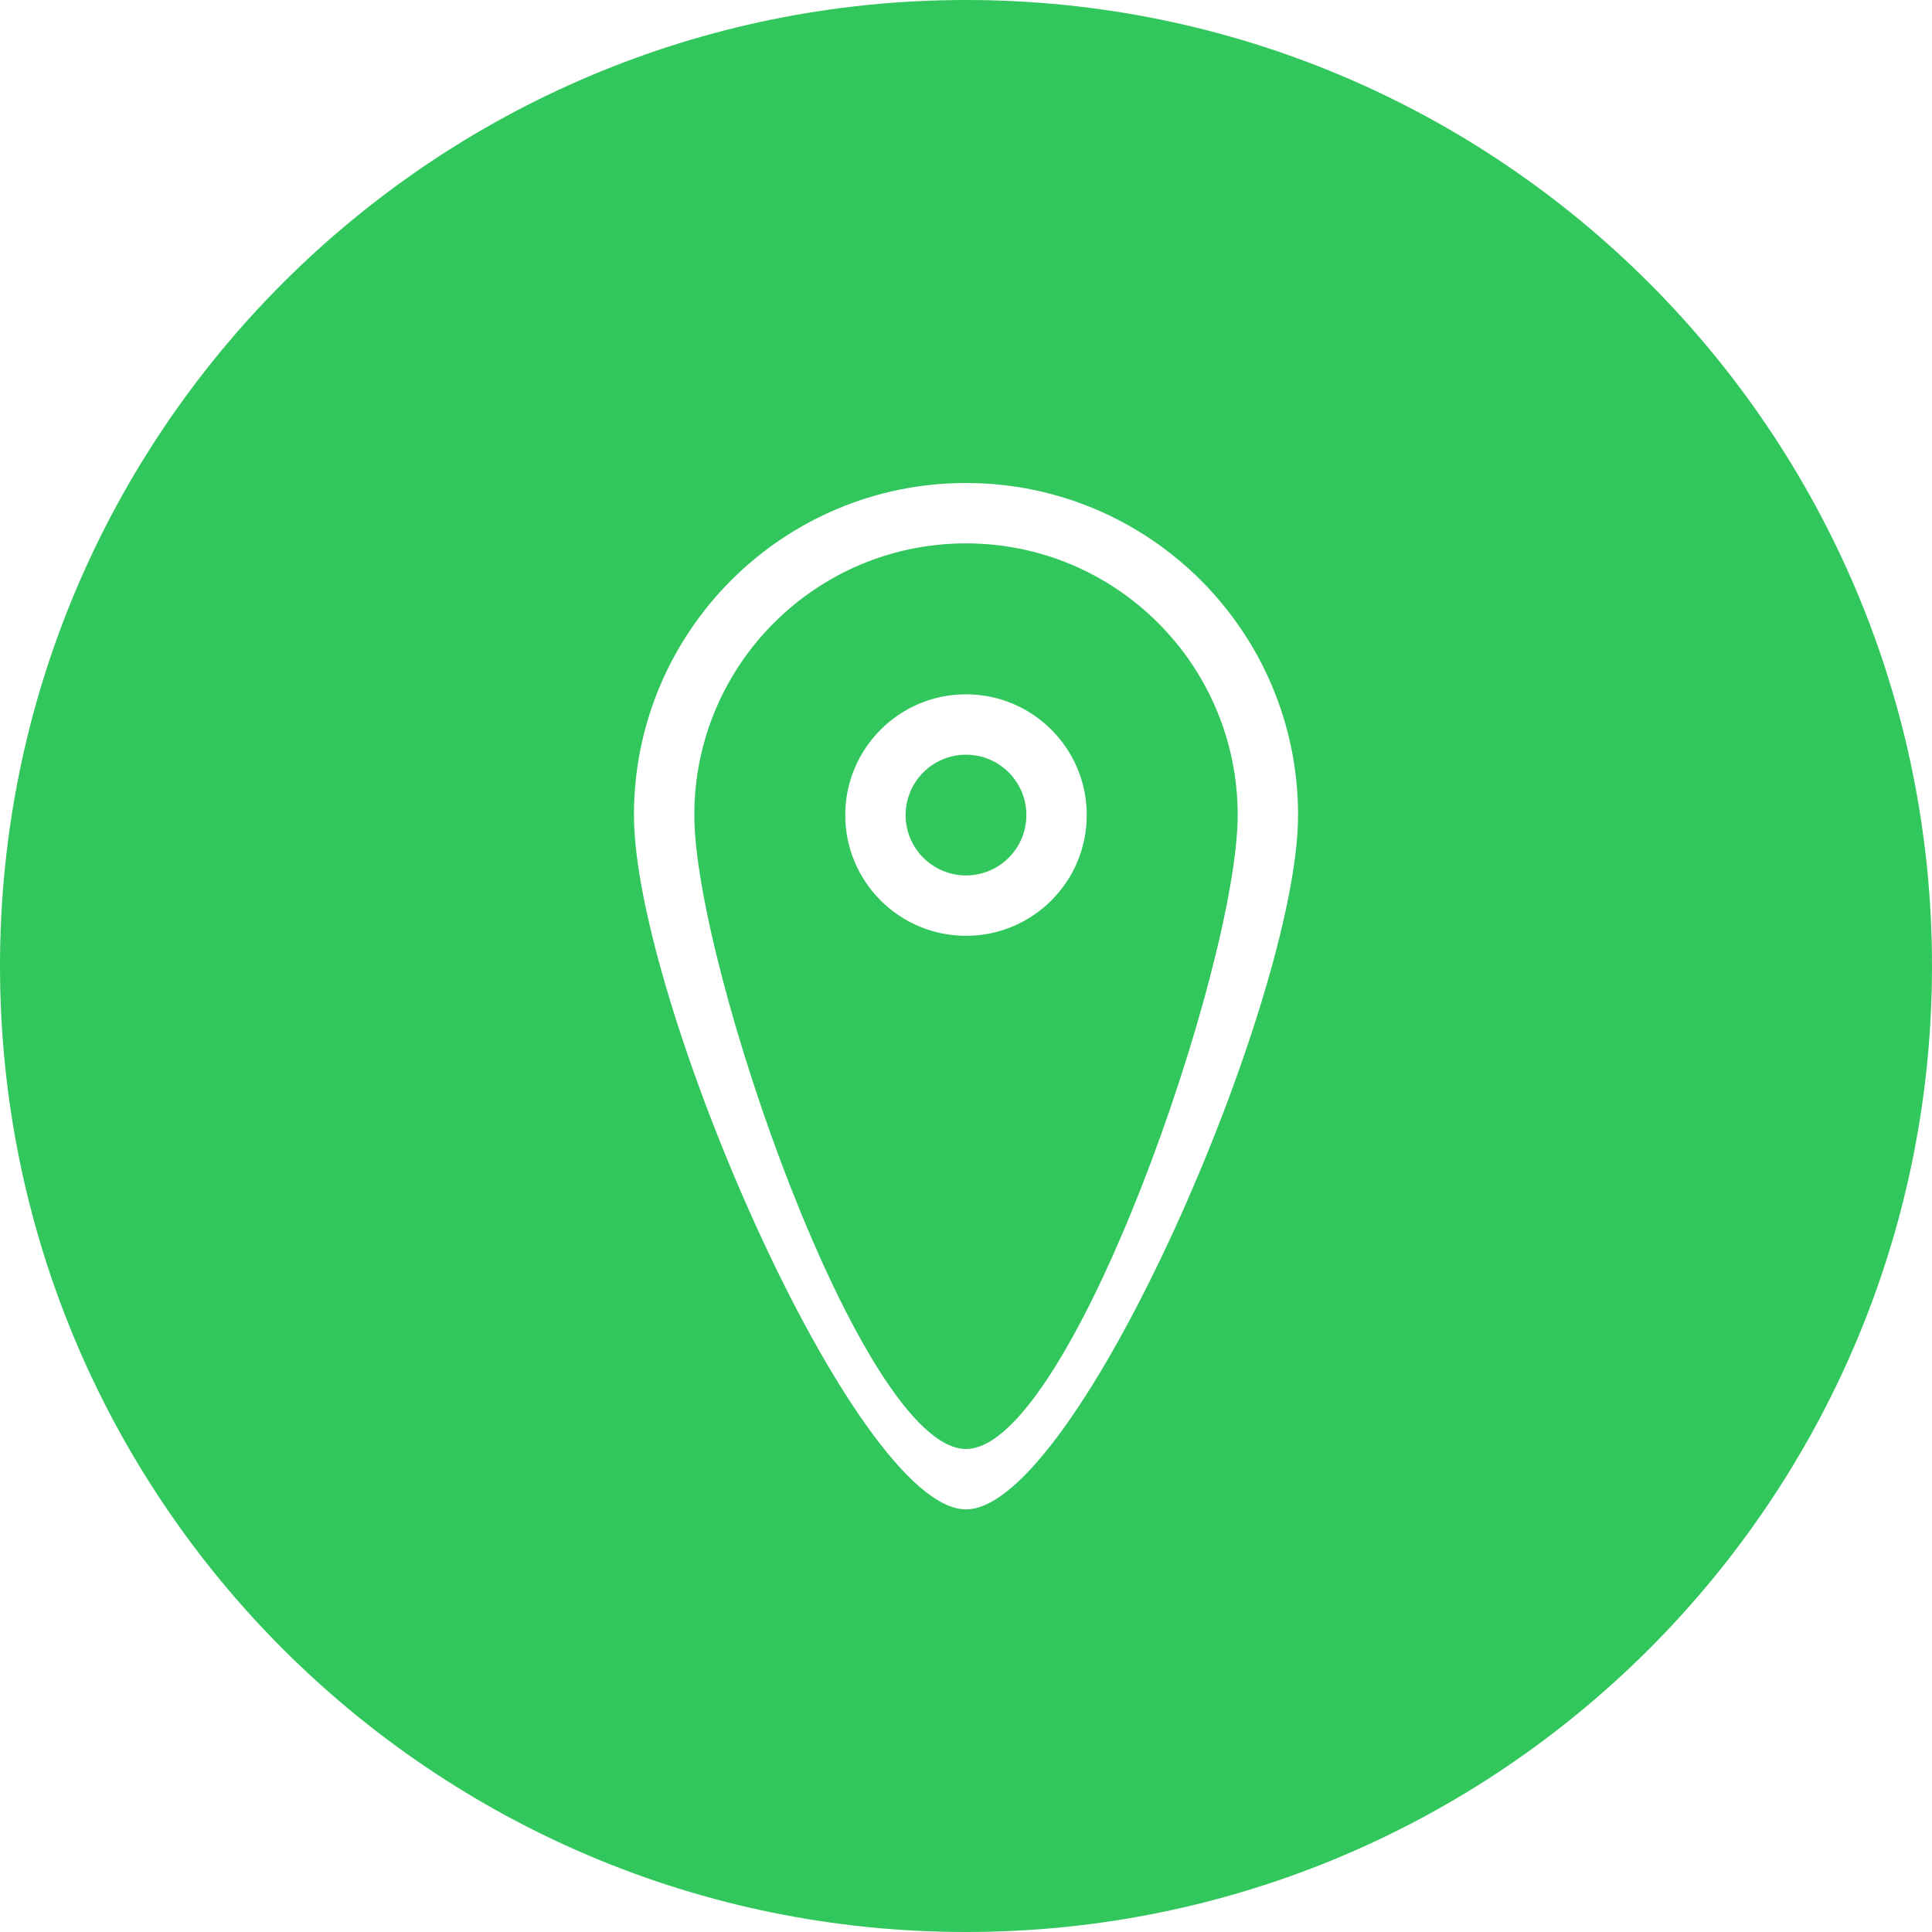 <?xml version="1.0" encoding="iso-8859-1"?>
<!-- Generator: Adobe Illustrator 16.0.0, SVG Export Plug-In . SVG Version: 6.00 Build 0)  -->
<!DOCTYPE svg PUBLIC "-//W3C//DTD SVG 1.1//EN" "http://www.w3.org/Graphics/SVG/1.1/DTD/svg11.dtd">
<svg xmlns="http://www.w3.org/2000/svg" xmlns:xlink="http://www.w3.org/1999/xlink" version="1.1" id="Capa_1" x="0px" y="0px" width="512px" height="512px" viewBox="0 0 64 64" style="enable-background:new 0 0 64 64;" xml:space="preserve">
<g>
	<g>
		<g id="circle_21_">
			<g>
				<path d="M32,25c-1.104,0-2,0.896-2,2s0.896,2,2,2c1.104,0,2-0.896,2-2S33.104,25,32,25z M32,18c-4.971,0-9,4.029-9,9      s5.546,21,9,21s9-16.029,9-21S36.971,18,32,18z M32,31c-2.209,0-4-1.791-4-4s1.791-4,4-4s4,1.791,4,4S34.209,31,32,31z M32,0      C14.327,0,0,14.327,0,32s14.327,32,32,32s32-14.327,32-32S49.673,0,32,0z M32,50c-3.678,0-11-16.925-11-23s4.925-11,11-11      s11,4.925,11,11S35.68,50,32,50z" fill="#32c75c"/>
			</g>
		</g>
	</g>
</g>
<g>
</g>
<g>
</g>
<g>
</g>
<g>
</g>
<g>
</g>
<g>
</g>
<g>
</g>
<g>
</g>
<g>
</g>
<g>
</g>
<g>
</g>
<g>
</g>
<g>
</g>
<g>
</g>
<g>
</g>
</svg>
